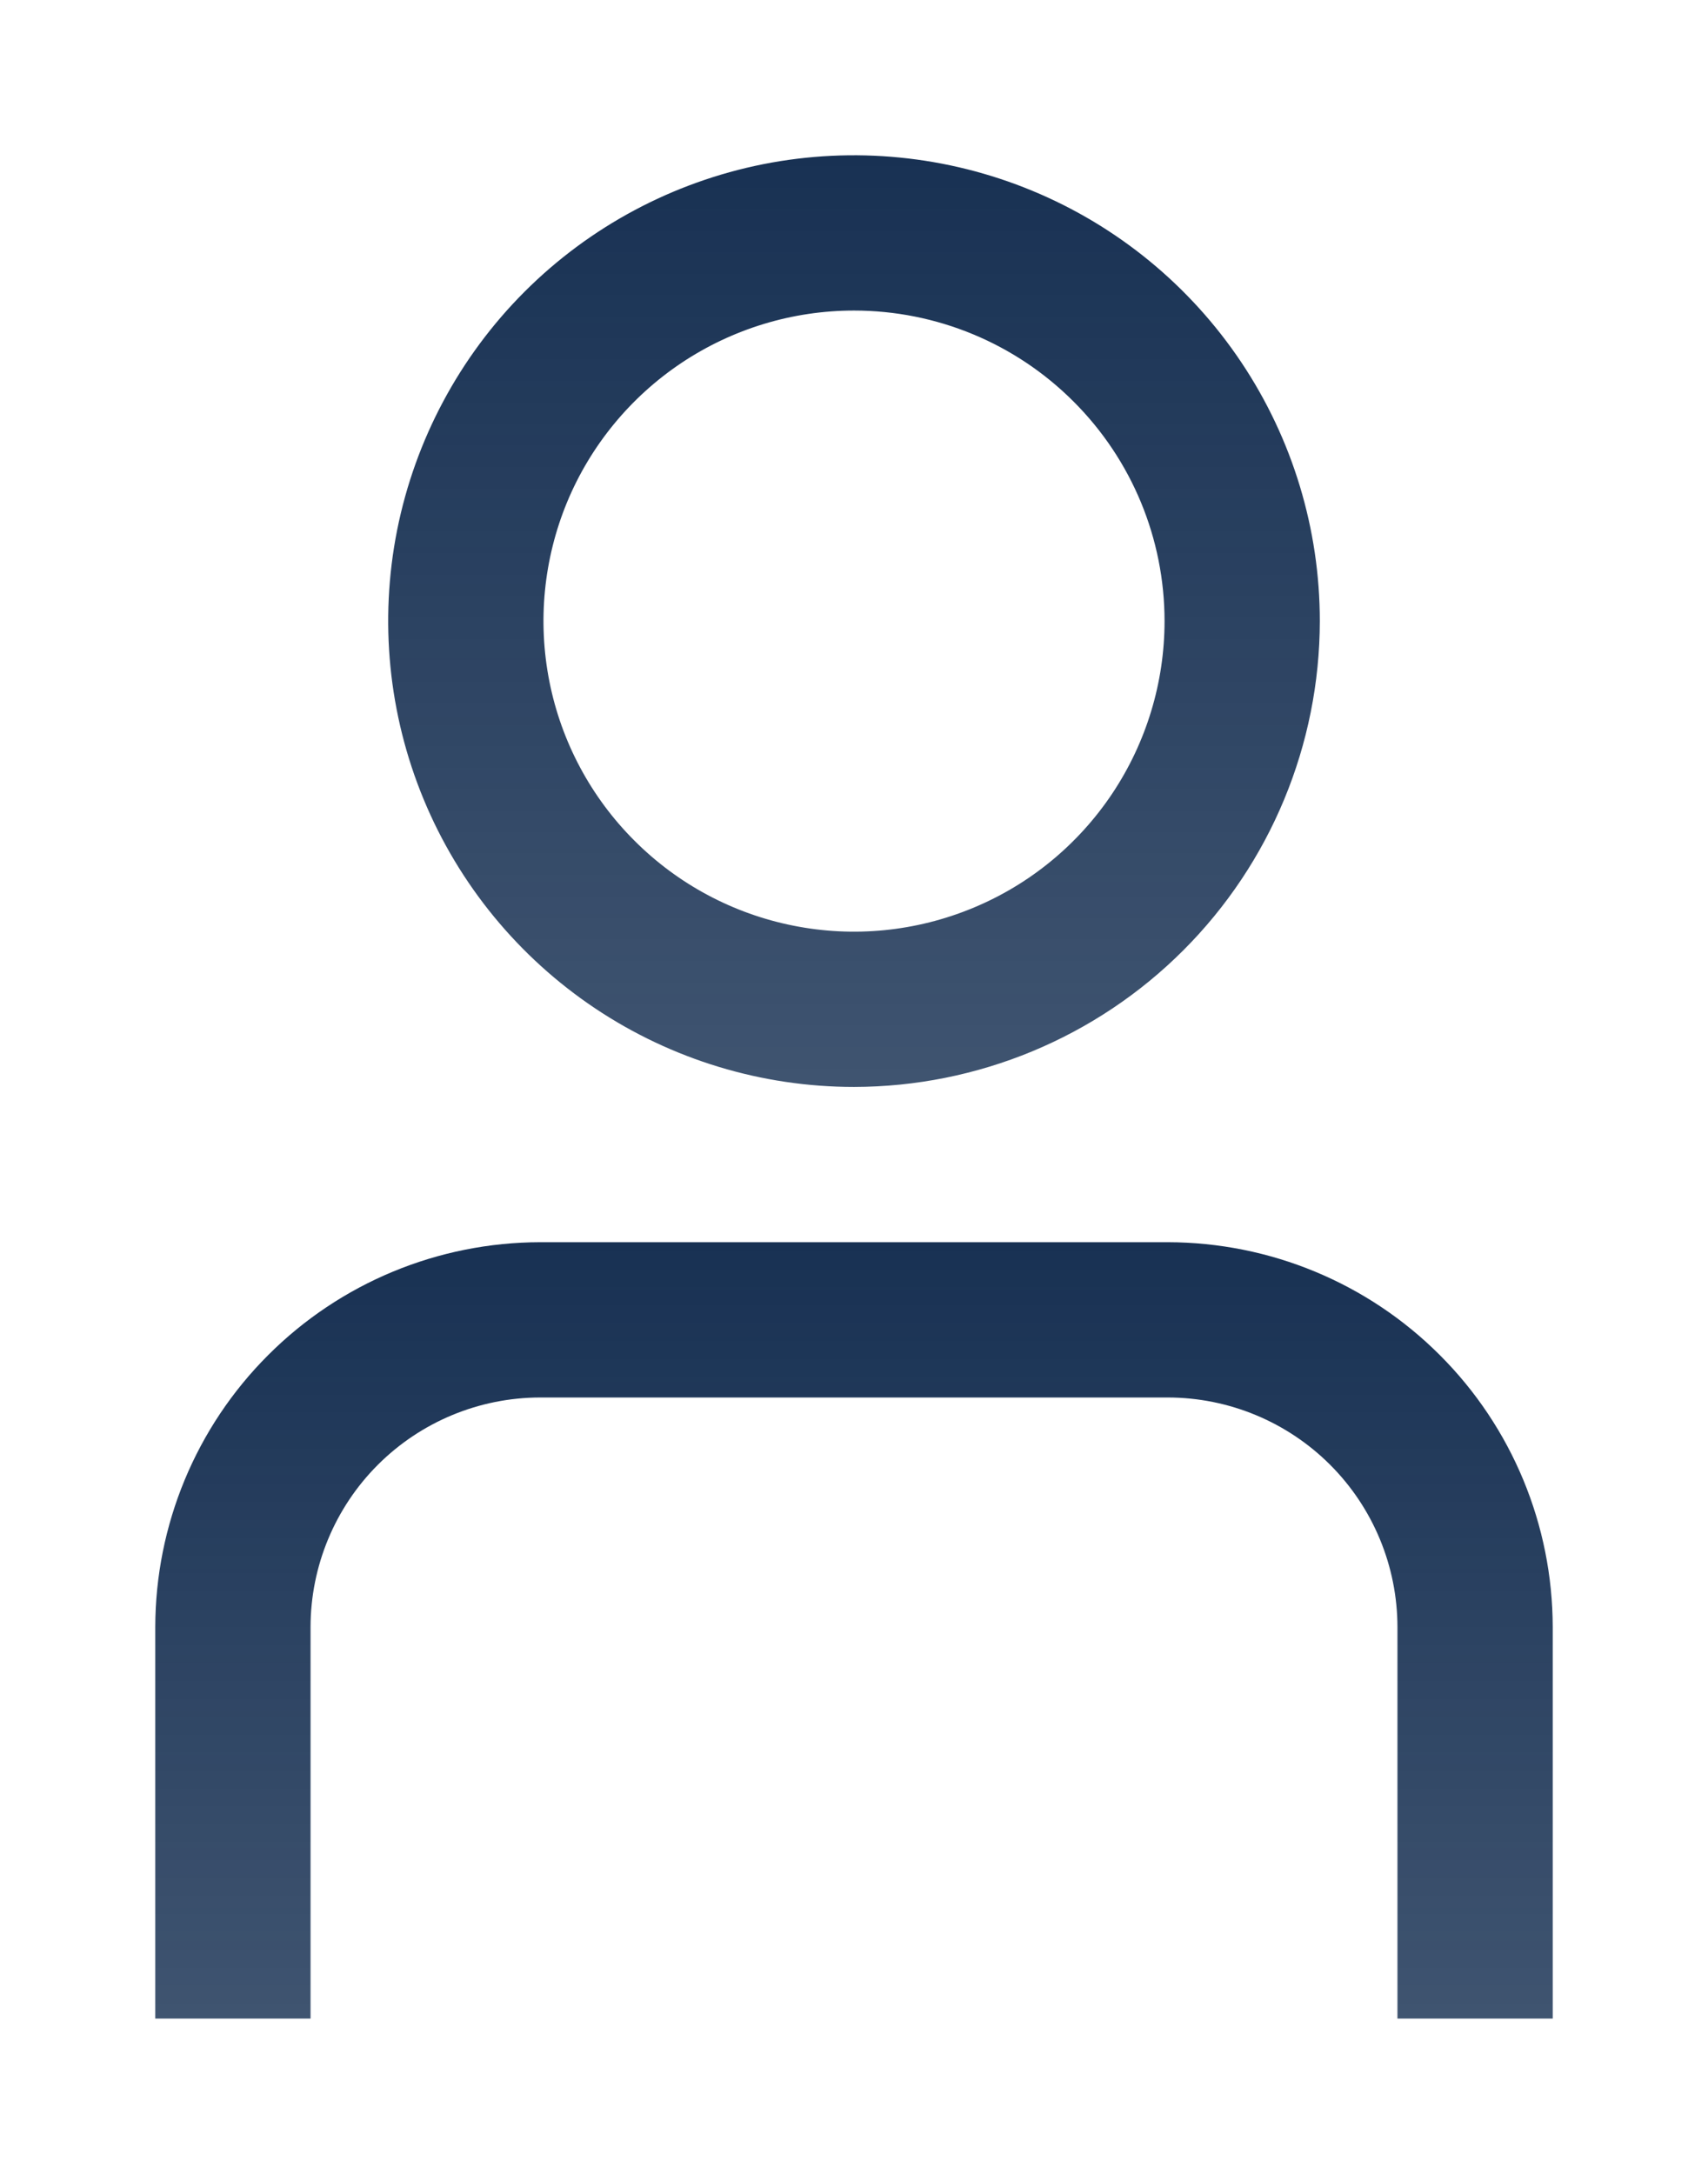 <svg width="22" height="28" viewBox="0 0 22 28" fill="none" xmlns="http://www.w3.org/2000/svg">
<path d="M20 26H18V20.957C17.999 20.173 17.687 19.421 17.133 18.867C16.579 18.313 15.827 18.001 15.043 18H6.957C6.173 18.001 5.421 18.313 4.867 18.867C4.313 19.421 4.001 20.173 4 20.957V26H2V20.957C2.002 19.643 2.524 18.383 3.454 17.454C4.383 16.524 5.643 16.002 6.957 16H15.043C16.357 16.002 17.617 16.524 18.546 17.454C19.476 18.383 19.998 19.643 20 20.957V26Z" fill="url(#paint0_linear_2168_3620)"/>
<path d="M11 14C9.813 14 8.653 13.648 7.667 12.989C6.68 12.329 5.911 11.393 5.457 10.296C5.003 9.2 4.884 7.993 5.115 6.829C5.347 5.666 5.918 4.596 6.757 3.757C7.596 2.918 8.666 2.347 9.829 2.115C10.993 1.884 12.2 2.003 13.296 2.457C14.393 2.911 15.329 3.68 15.989 4.667C16.648 5.653 17 6.813 17 8C16.998 9.591 16.366 11.116 15.241 12.241C14.116 13.366 12.591 13.998 11 14ZM11 4C10.209 4 9.436 4.235 8.778 4.674C8.12 5.114 7.607 5.738 7.304 6.469C7.002 7.2 6.923 8.004 7.077 8.78C7.231 9.556 7.612 10.269 8.172 10.828C8.731 11.388 9.444 11.769 10.22 11.923C10.996 12.078 11.8 11.998 12.531 11.695C13.262 11.393 13.886 10.88 14.326 10.222C14.765 9.564 15 8.791 15 8C15 6.939 14.579 5.922 13.828 5.172C13.078 4.421 12.061 4 11 4Z" fill="url(#paint1_linear_2168_3620)"/>
<defs>
<linearGradient id="paint0_linear_2168_3620" x1="11" y1="16" x2="11" y2="26" gradientUnits="userSpaceOnUse">
<stop stop-color="#183153"/>
<stop offset="1" stop-color="#183153" stop-opacity="0.83"/>
</linearGradient>
<linearGradient id="paint1_linear_2168_3620" x1="11" y1="2" x2="11" y2="14" gradientUnits="userSpaceOnUse">
<stop stop-color="#183153"/>
<stop offset="1" stop-color="#183153" stop-opacity="0.83"/>
</linearGradient>
</defs>
</svg>
